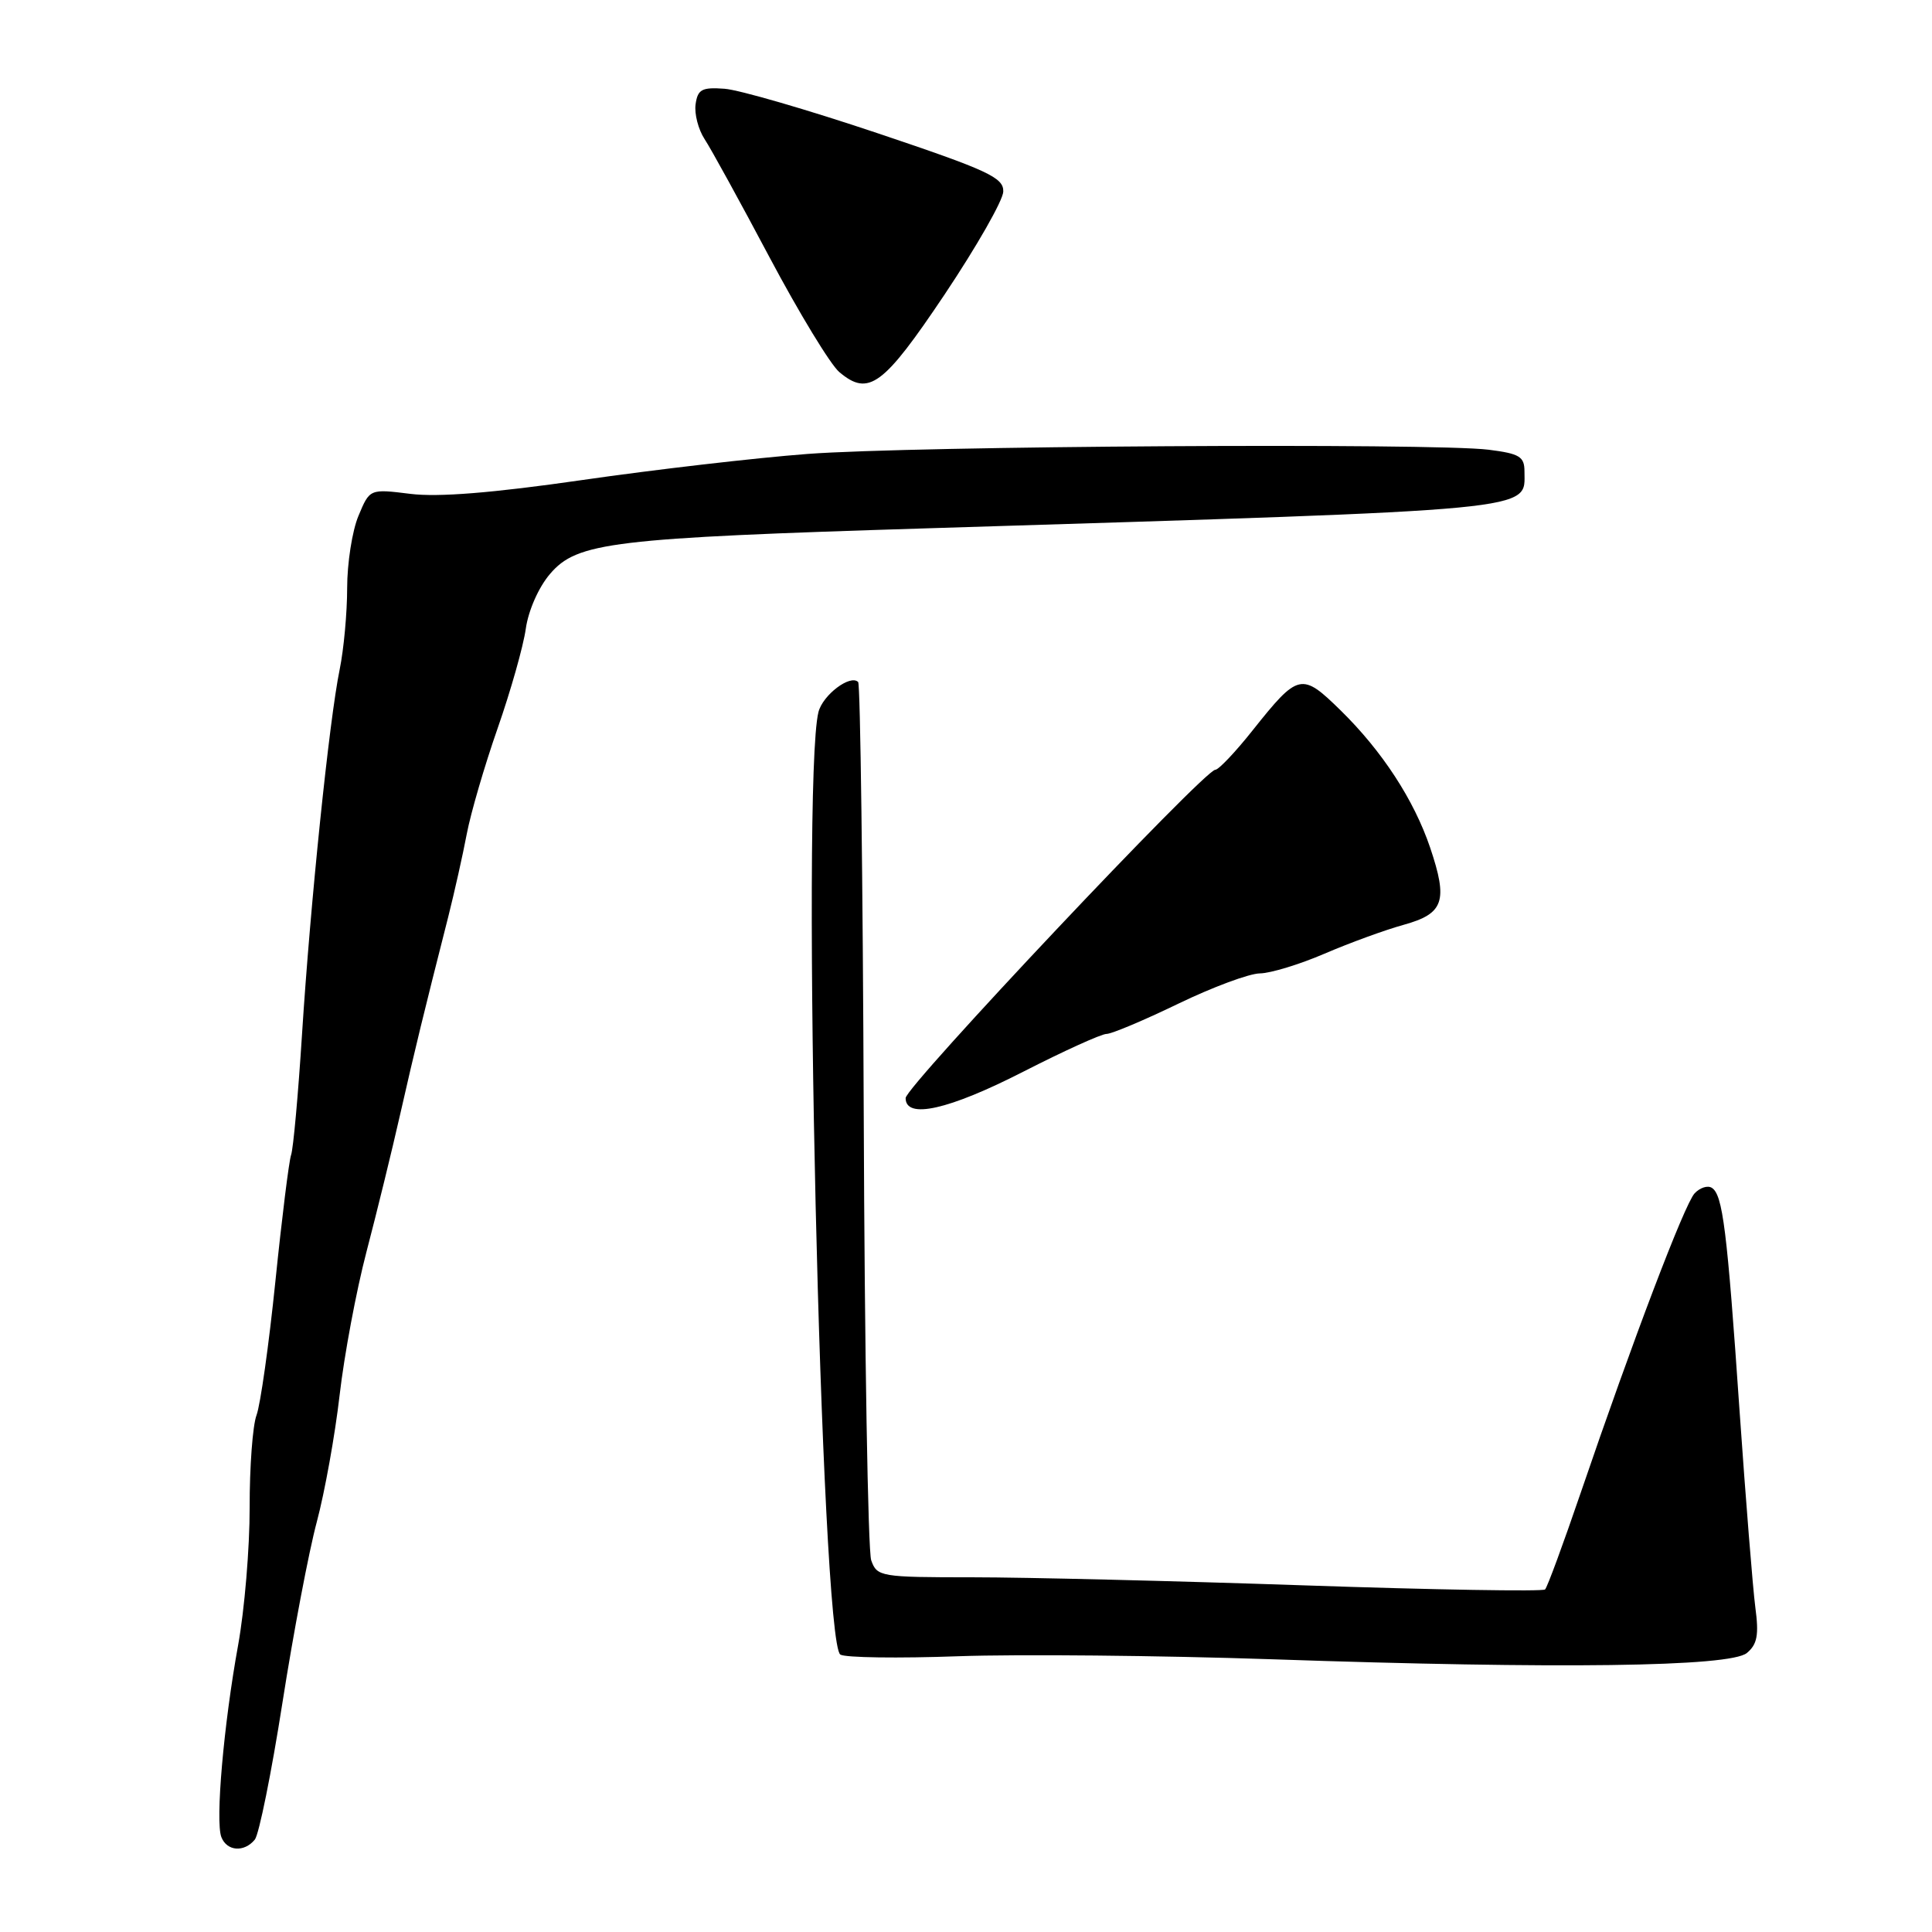 <?xml version="1.0" encoding="UTF-8" standalone="no"?>
<!DOCTYPE svg PUBLIC "-//W3C//DTD SVG 1.1//EN" "http://www.w3.org/Graphics/SVG/1.1/DTD/svg11.dtd" >
<svg xmlns="http://www.w3.org/2000/svg" xmlns:xlink="http://www.w3.org/1999/xlink" version="1.1" viewBox="0 0 256 256">
 <g >
 <path fill="currentColor"
d=" M 33.77 243.75 C 34.32 243.06 35.97 234.92 37.42 225.65 C 38.87 216.39 40.92 205.59 41.98 201.65 C 43.03 197.72 44.39 190.17 45.00 184.87 C 45.61 179.57 47.21 171.02 48.56 165.87 C 49.91 160.72 51.94 152.45 53.06 147.50 C 55.03 138.84 56.09 134.48 59.39 121.50 C 60.22 118.20 61.33 113.25 61.85 110.50 C 62.37 107.75 64.21 101.45 65.94 96.50 C 67.67 91.55 69.35 85.61 69.67 83.31 C 70.01 80.90 71.37 77.81 72.88 76.05 C 76.47 71.84 81.01 71.30 123.00 70.00 C 204.87 67.46 202.00 67.74 202.00 62.47 C 202.00 60.50 201.36 60.11 197.25 59.59 C 189.83 58.67 120.93 59.09 107.00 60.15 C 100.12 60.67 86.68 62.23 77.13 63.61 C 65.28 65.32 58.05 65.90 54.38 65.44 C 48.99 64.77 48.99 64.77 47.50 68.35 C 46.67 70.32 46.00 74.63 46.00 77.92 C 46.00 81.21 45.55 86.06 45.01 88.70 C 43.63 95.39 41.12 119.70 40.02 137.04 C 39.51 145.04 38.86 152.24 38.57 153.04 C 38.29 153.85 37.35 161.38 36.49 169.79 C 35.63 178.19 34.50 186.17 33.99 187.52 C 33.48 188.87 33.07 194.37 33.08 199.74 C 33.09 205.11 32.40 213.32 31.55 218.00 C 29.64 228.51 28.52 241.31 29.33 243.42 C 30.06 245.31 32.36 245.48 33.77 243.75 Z  M 231.47 219.03 C 232.85 217.88 233.08 216.64 232.59 212.98 C 232.26 210.45 231.32 198.73 230.50 186.94 C 228.85 162.90 228.27 158.29 226.82 157.39 C 226.26 157.04 225.24 157.38 224.54 158.13 C 223.20 159.59 216.36 177.56 209.46 197.78 C 207.15 204.54 205.03 210.31 204.73 210.61 C 204.43 210.90 190.08 210.66 172.84 210.07 C 155.60 209.48 135.81 209.00 128.87 209.00 C 116.67 209.00 116.21 208.92 115.44 206.75 C 115.01 205.51 114.56 178.94 114.45 147.70 C 114.33 116.47 114.00 90.67 113.71 90.37 C 112.66 89.33 109.02 92.09 108.45 94.35 C 106.14 103.54 108.79 217.59 111.35 219.24 C 111.98 219.65 119.03 219.75 127.00 219.46 C 134.97 219.18 153.65 219.36 168.50 219.86 C 206.56 221.17 229.25 220.87 231.47 219.03 Z  M 135.60 142.00 C 140.98 139.25 145.94 137.00 146.62 137.00 C 147.30 137.00 151.57 135.20 156.12 133.00 C 160.67 130.80 165.54 128.99 166.95 128.98 C 168.35 128.96 172.20 127.79 175.50 126.37 C 178.80 124.95 183.53 123.22 186.00 122.54 C 191.33 121.06 191.89 119.40 189.50 112.31 C 187.36 105.99 183.14 99.52 177.65 94.14 C 172.47 89.06 172.04 89.16 166.00 96.75 C 163.71 99.64 161.47 102.00 161.03 102.00 C 159.59 102.00 120.00 143.97 120.00 145.50 C 120.00 148.34 125.68 147.07 135.60 142.00 Z  M 125.18 39.00 C 129.41 32.67 132.91 26.55 132.94 25.38 C 132.99 23.53 130.96 22.58 116.25 17.64 C 107.04 14.55 97.93 11.90 96.00 11.76 C 93.01 11.54 92.45 11.84 92.17 13.81 C 91.99 15.08 92.53 17.16 93.36 18.43 C 94.20 19.70 98.08 26.77 101.98 34.12 C 105.89 41.48 110.04 48.31 111.21 49.30 C 115.10 52.58 117.03 51.16 125.18 39.00 Z "/>
</g>
</svg>